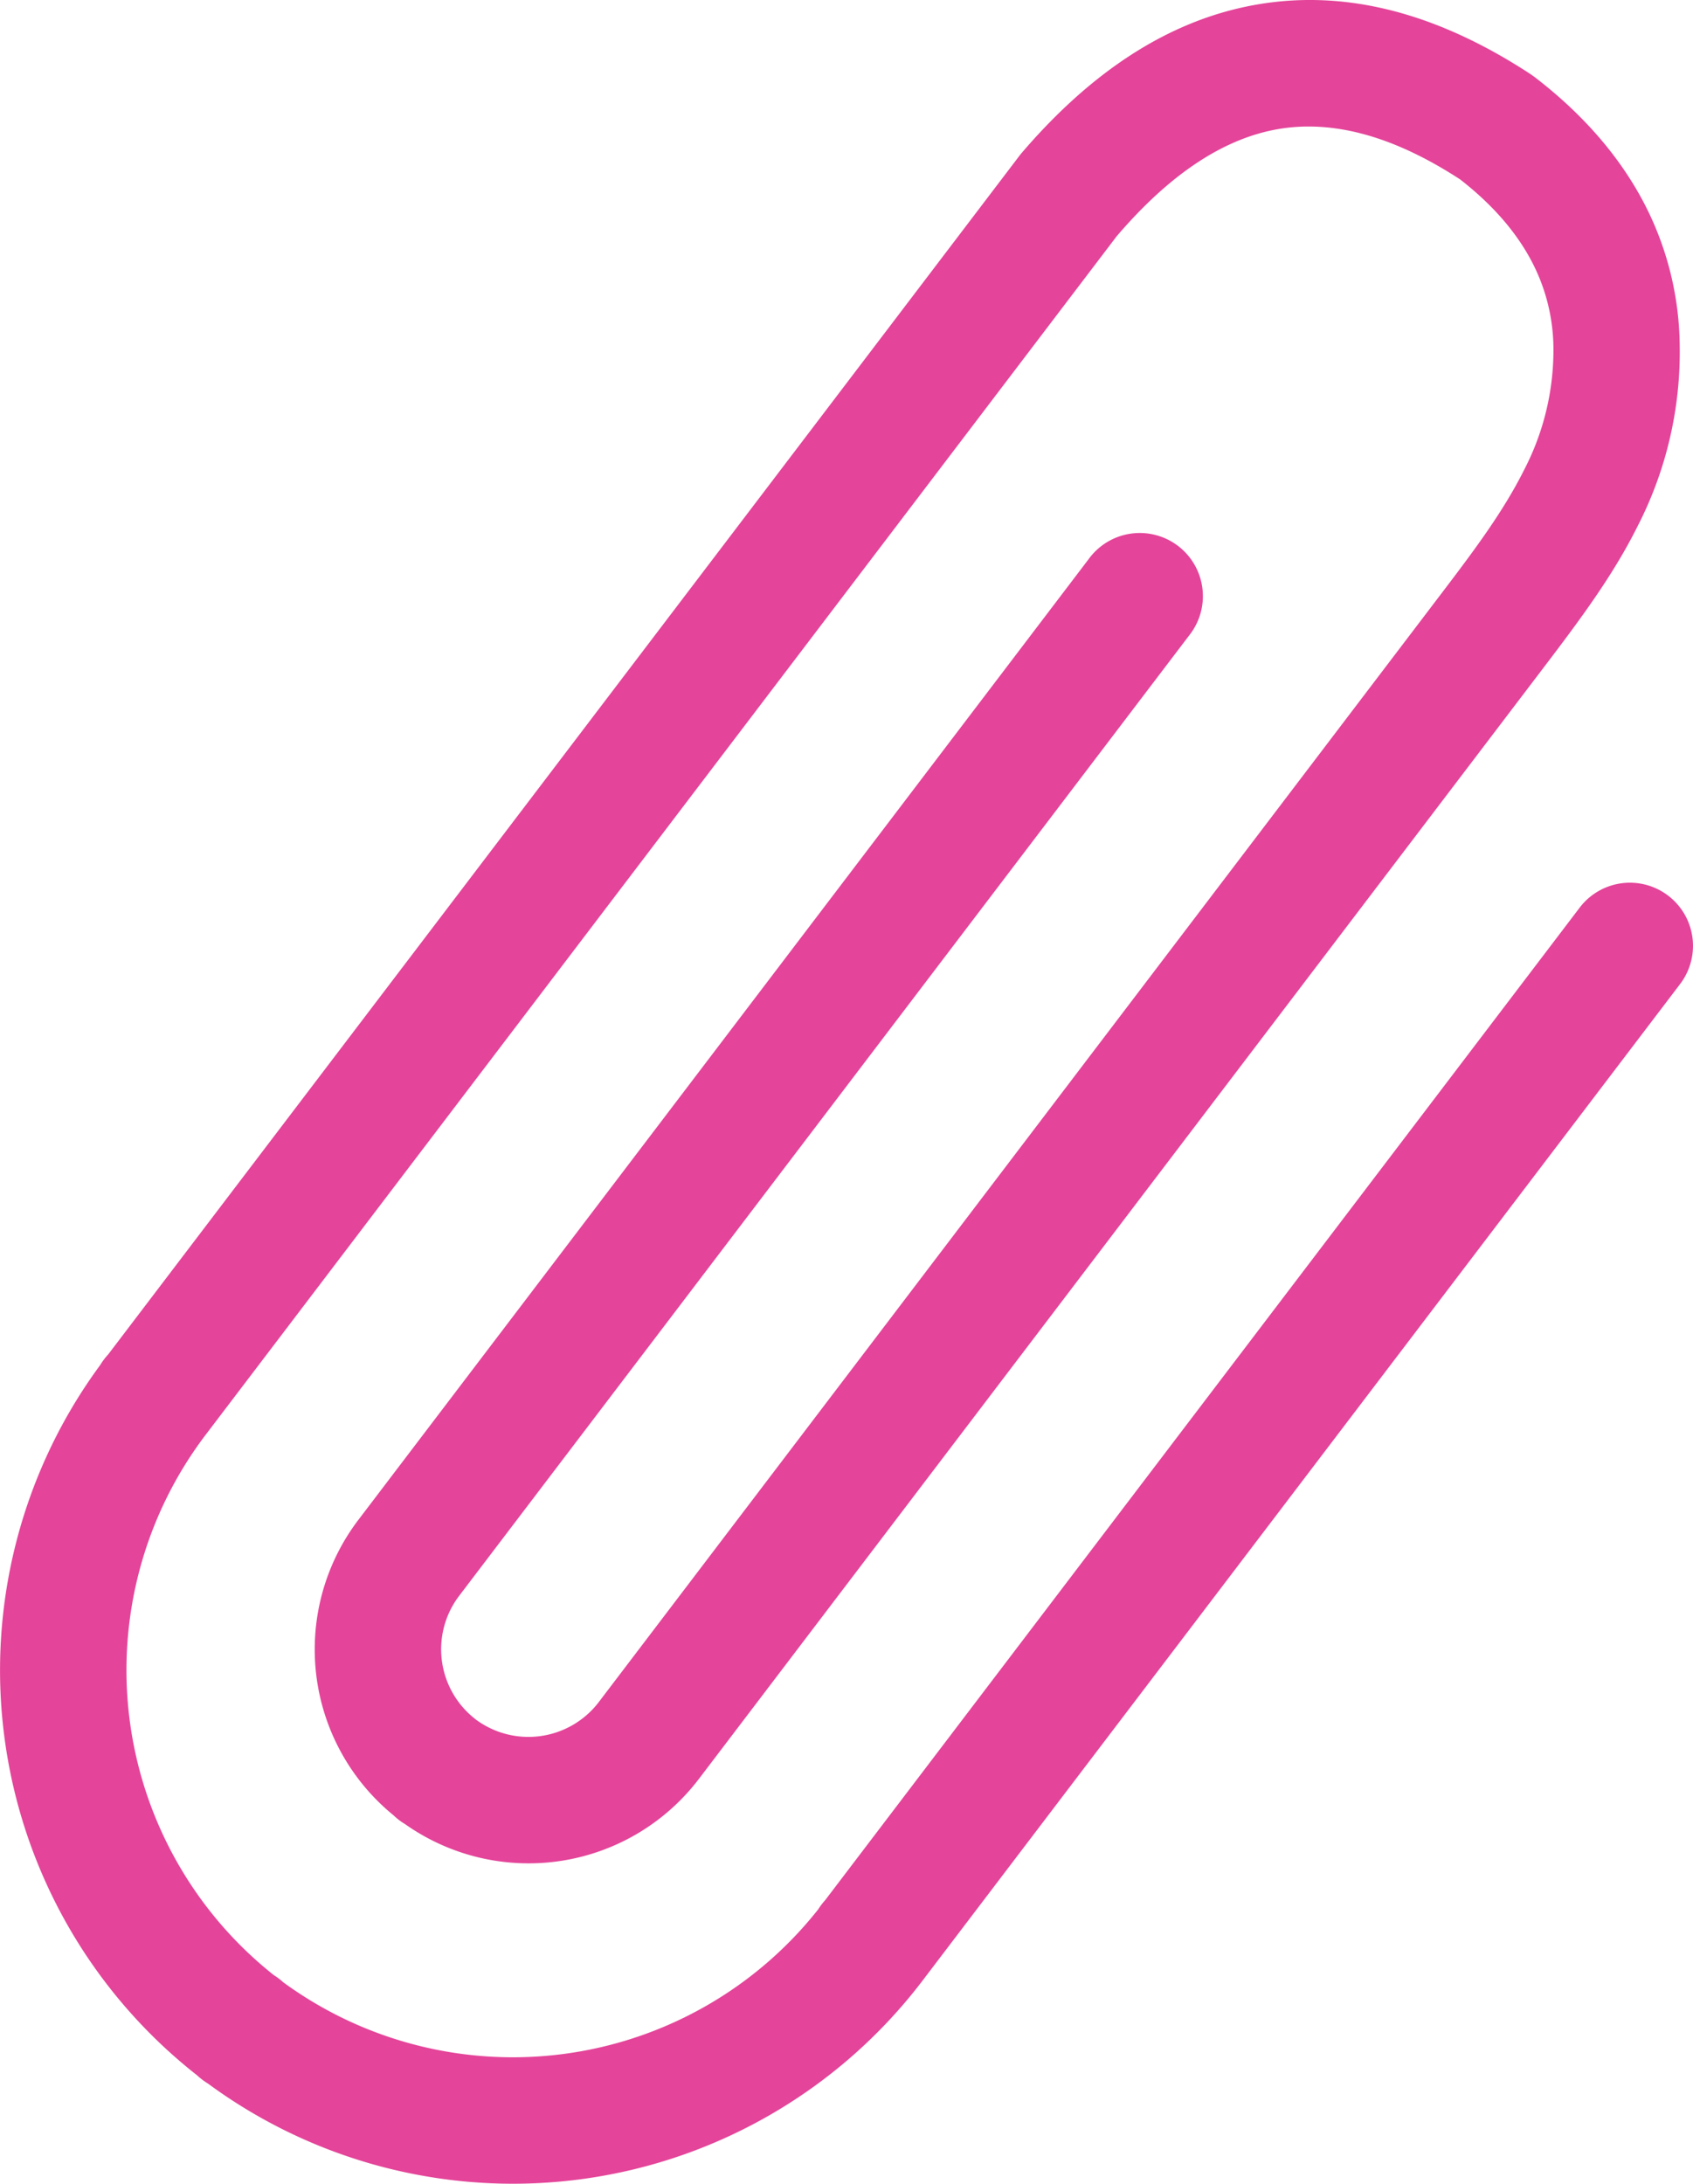 <svg xmlns="http://www.w3.org/2000/svg" xmlns:xlink="http://www.w3.org/1999/xlink" width="397" height="511.92" viewBox="0 0 397 511.92">
  <defs>
    <clipPath id="clip-path">
      <rect id="Rectangle_1" data-name="Rectangle 1" width="397" height="511.92" fill="#e44499"/>
    </clipPath>
  </defs>
  <g id="attach" clip-path="url(#clip-path)">
    <path id="Path_1" data-name="Path 1" d="M370.42,212.778a14.792,14.792,0,0,1,23.57,17.88L216.08,464.628a120.671,120.671,0,0,1-167.31,23.8,15.632,15.632,0,0,1-2.56-1.94,120.691,120.691,0,0,1-22.71-166.5,15.362,15.362,0,0,1,1.86-2.47L239.33,36.148c16.39-19.23,34.57-31.3,54.79-34.97,20.41-3.71,41.94,1.25,64.75,16.18l.97.69.26.2.03.02c10.88,8.4,19.01,17.76,24.58,27.84a73.584,73.584,0,0,1,9.17,34.68,89.3,89.3,0,0,1-9.87,42.56c-5.75,11.55-13.57,22.01-21.92,32.99l-198.2,260.67A50.191,50.191,0,0,1,94.98,427.6a14.615,14.615,0,0,1-2.69-2.05,50.167,50.167,0,0,1-8.27-69.24L255.26,131.1a14.8,14.8,0,1,1,23.57,17.89L107.59,374.2a20.707,20.707,0,0,0,3.91,28.82l.05.05a20.738,20.738,0,0,0,28.77-3.95l198.2-260.67c7.26-9.55,14.07-18.66,18.9-28.34a60.888,60.888,0,0,0,6.85-28.86A44.287,44.287,0,0,0,358.7,60.4c-3.56-6.45-8.94-12.61-16.3-18.34-16.01-10.43-30.3-14.04-43.06-11.73-13.02,2.37-25.5,11.03-37.5,25.07L48.04,336.588a91.239,91.239,0,0,0,16.22,126.46,13.688,13.688,0,0,1,2.14,1.62,91.248,91.248,0,0,0,125.45-17.06,16.133,16.133,0,0,1,1.65-2.17l176.92-232.66Z" fill="#e44499"/>
  </g>
</svg>

